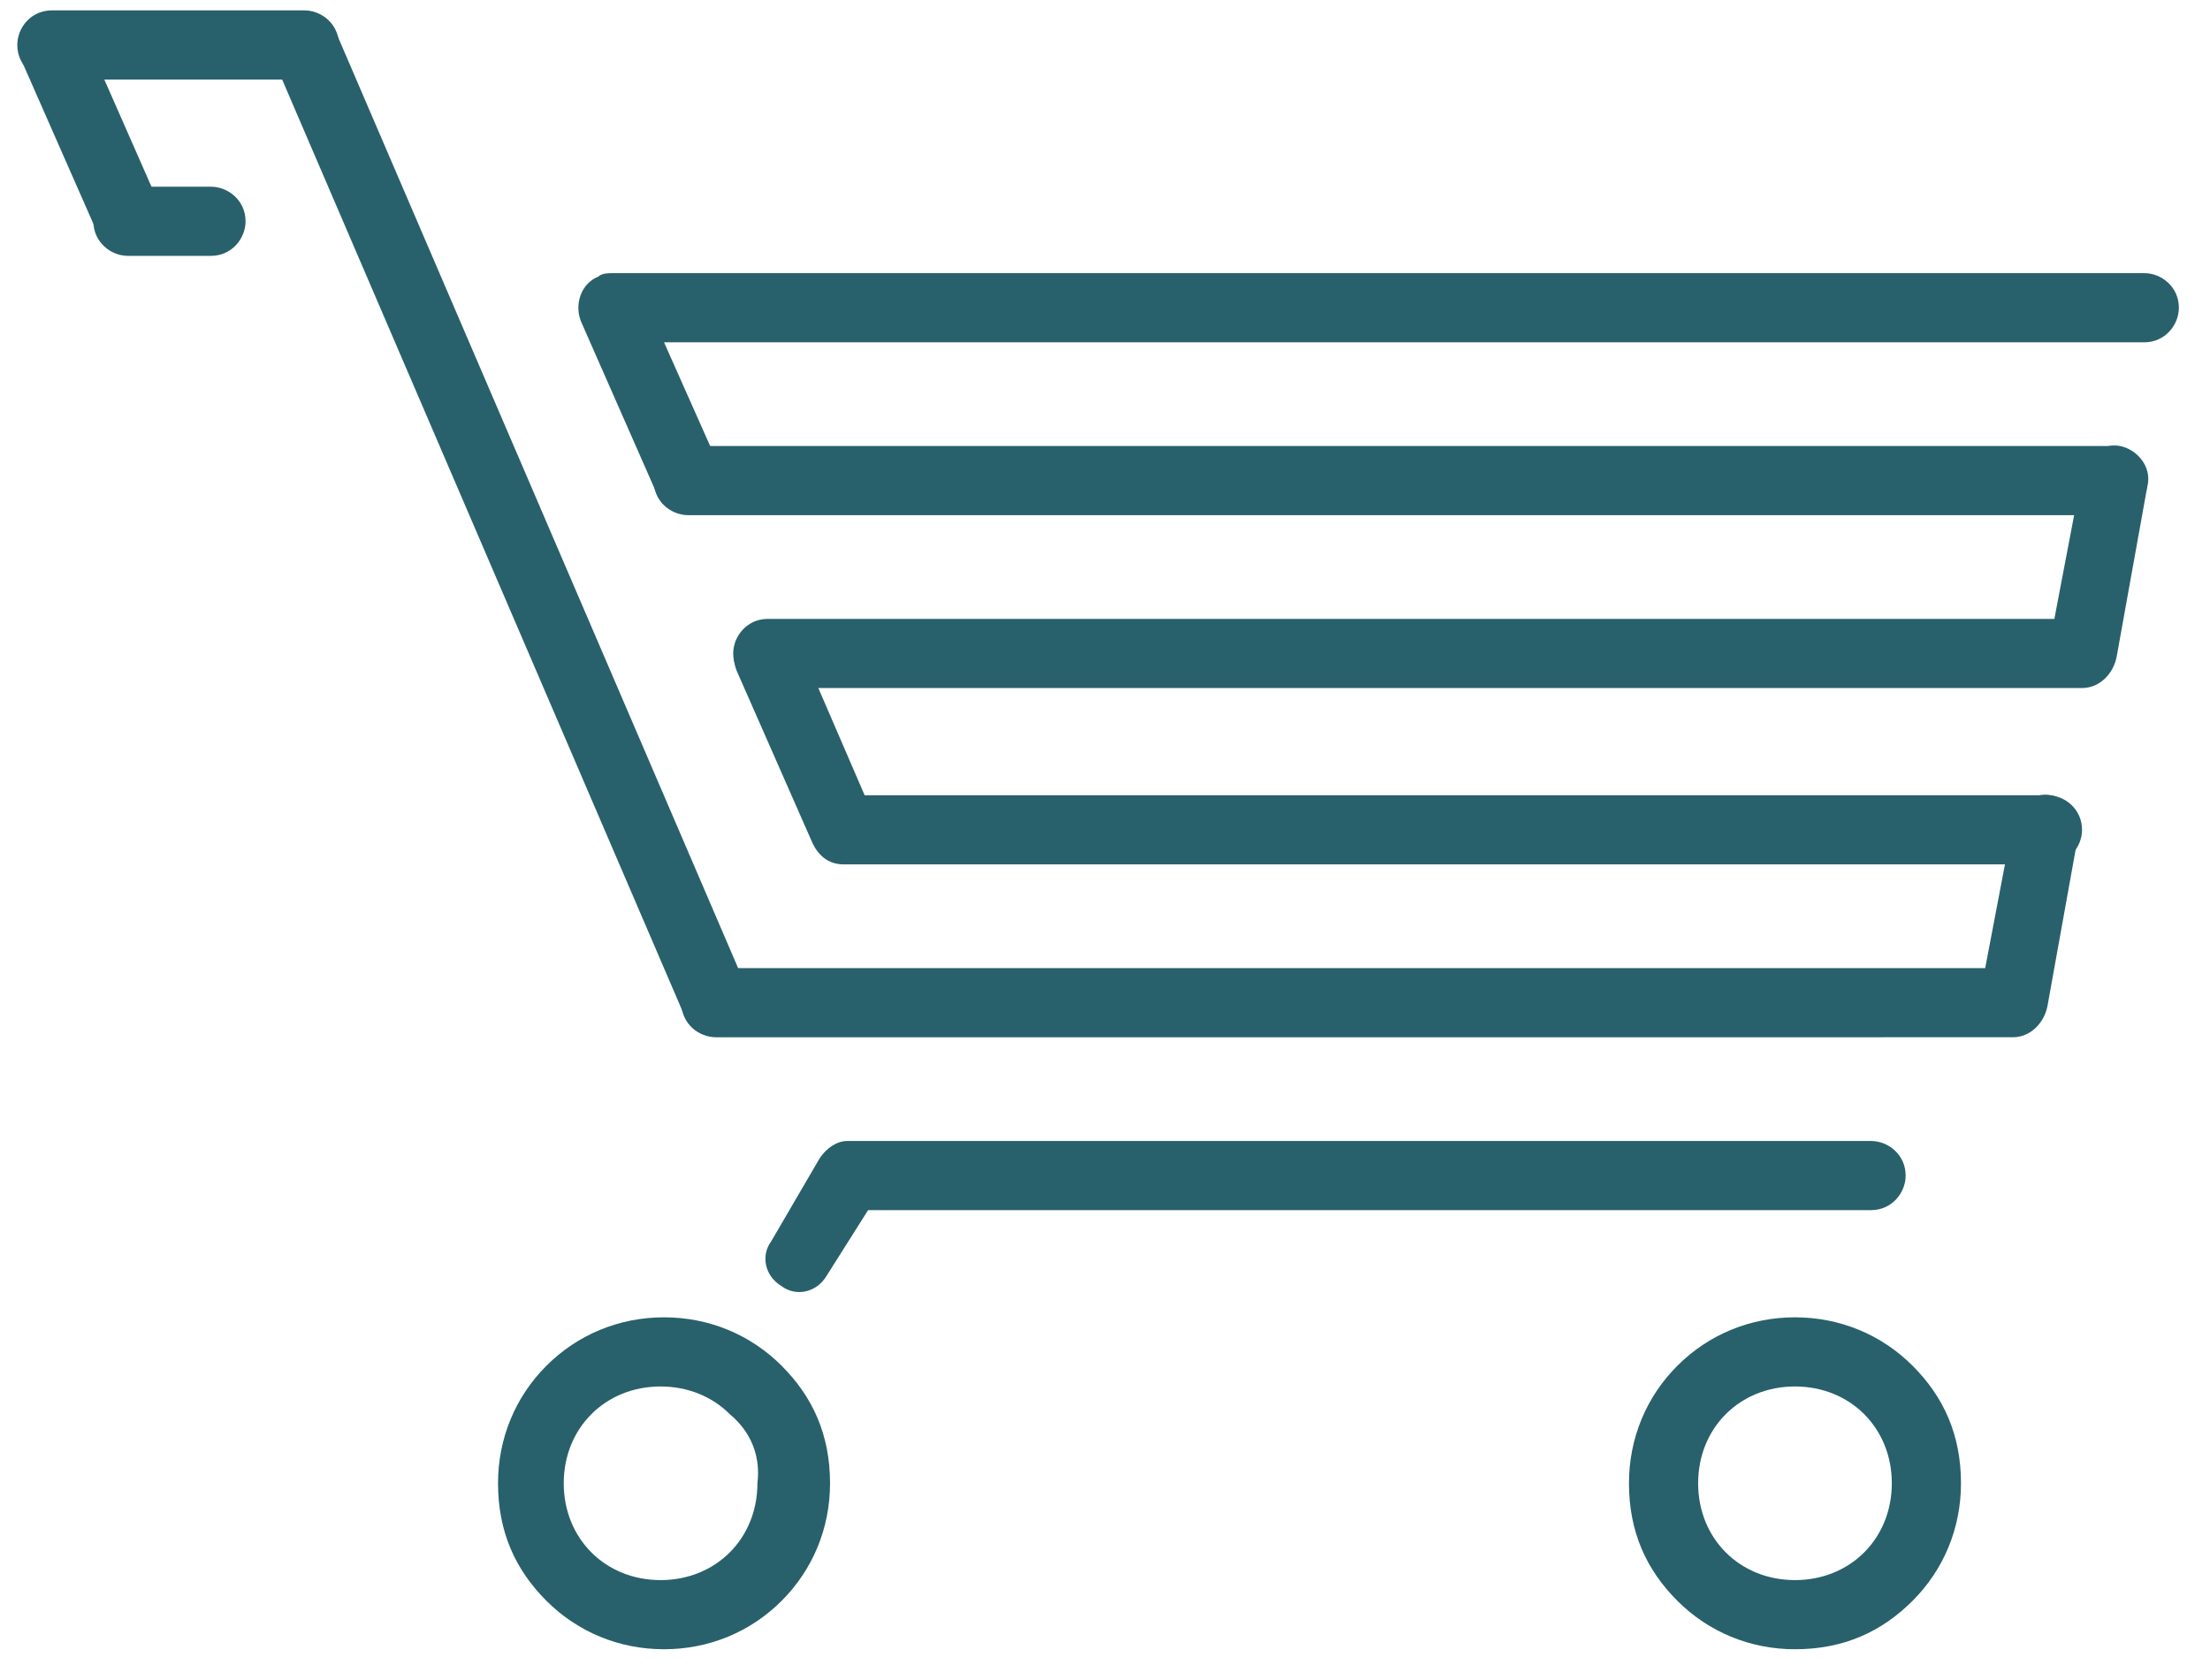 <?xml version="1.0" encoding="utf-8"?>
<!-- Generator: Adobe Illustrator 20.1.0, SVG Export Plug-In . SVG Version: 6.00 Build 0)  -->
<svg version="1.1" id="Слой_1" xmlns="http://www.w3.org/2000/svg" xmlns:xlink="http://www.w3.org/1999/xlink" x="0px" y="0px"
	 viewBox="0 0 63.9 48.6" style="enable-background:new 0 0 63.9 48.6;" xml:space="preserve">
<style type="text/css">
	.st0{display:none;}
	.st1{fill:#28616B;}
	.st2{fill:none;}
</style>
<g id="Слой_1_1_" class="st0">
</g>
<g id="Слой_2">
	<g>
		<path class="st1" d="M51.9,38.1c1.3,0,2.5,0.5,3.4,1.4s1.4,2,1.4,3.4c0,1.3-0.5,2.5-1.4,3.4s-2,1.4-3.4,1.4
			c-1.3,0-2.5-0.5-3.4-1.4s-1.4-2-1.4-3.4c0-1.3,0.5-2.5,1.4-3.4S50.6,38.1,51.9,38.1L51.9,38.1z M53.9,40.9c-0.5-0.5-1.2-0.8-2-0.8
			s-1.5,0.3-2,0.8s-0.8,1.2-0.8,2s0.3,1.5,0.8,2s1.2,0.8,2,0.8s1.5-0.3,2-0.8s0.8-1.2,0.8-2C54.7,42.1,54.4,41.4,53.9,40.9
			L53.9,40.9z"/>
		<path class="st1" d="M23.9,36.9c-0.3,0.5-0.9,0.6-1.3,0.3c-0.5-0.3-0.6-0.9-0.3-1.3l1.4-2.4c0.2-0.3,0.5-0.5,0.8-0.5l0,0h29.6
			c0.5,0,1,0.4,1,1c0,0.5-0.4,1-1,1h-29L23.9,36.9z"/>
		<path class="st1" d="M22.2,19.9c-0.5,0-1-0.4-1-1c0-0.5,0.4-1,1-1h37.2l0.8-4.2c0.1-0.5,0.6-0.9,1.1-0.8s0.9,0.6,0.8,1.1l-0.9,5
			c-0.1,0.5-0.5,0.9-1,0.9C60.2,19.9,22.2,19.9,22.2,19.9z"/>
		<path class="st1" d="M61.1,12.9c0.5,0,1,0.4,1,1c0,0.5-0.4,1-1,1H19.9c-0.5,0-1-0.4-1-1c0-0.5,0.4-1,1-1H61.1z"/>
		<path class="st1" d="M20.7,30c-0.5,0-1-0.4-1-1s0.4-1,1-1h36.7l0.8-4.2c0.1-0.5,0.6-0.9,1.1-0.8c0.5,0.1,0.9,0.6,0.8,1.1l-0.9,5
			c-0.1,0.5-0.5,0.9-1,0.9H20.7z"/>
		<path class="st1" d="M8.8,0.3c0.5,0,1,0.4,1,1c0,0.5-0.4,1-1,1H1.5c-0.5,0-1-0.4-1-1c0-0.5,0.4-1,1-1H8.8z"/>
		<path class="st1" d="M21.6,28.6c0.2,0.5,0,1.1-0.5,1.3s-1.1,0-1.3-0.5L7.9,1.7c-0.2-0.5,0-1.1,0.5-1.3s1.1,0,1.3,0.5L21.6,28.6z"
			/>
		<path class="st1" d="M59.2,23c0.5,0,1,0.4,1,1c0,0.5-0.4,1-1,1H24.4c-0.4,0-0.7-0.2-0.9-0.6l-2.2-5c-0.2-0.5,0-1.1,0.5-1.3
			c0.5-0.2,1.1,0,1.3,0.5L25,23H59.2z"/>
		<path class="st1" d="M4.6,5.9c0.2,0.5,0,1.1-0.5,1.3C3.6,7.4,3,7.2,2.8,6.7l-2.2-5c-0.2-0.5,0-1.1,0.5-1.3s1.1,0,1.3,0.5L4.6,5.9z
			"/>
		<rect x="0.5" y="0.3" class="st2" width="63.4" height="48.3"/>
		<path class="st1" d="M20.8,13.5c0.2,0.5,0,1.1-0.5,1.3c-0.5,0.2-1.1,0-1.3-0.5l-2.2-5c-0.2-0.5,0-1.1,0.5-1.3
			c0.1-0.1,0.3-0.1,0.4-0.1H62c0.5,0,1,0.4,1,1c0,0.5-0.4,1-1,1H19.2L20.8,13.5z"/>
		<path class="st1" d="M6.1,5.4c0.5,0,1,0.4,1,1c0,0.5-0.4,1-1,1H3.7c-0.5,0-1-0.4-1-1c0-0.5,0.4-1,1-1H6.1z"/>
		<path class="st1" d="M19.2,38.1c1.3,0,2.5,0.5,3.4,1.4s1.4,2,1.4,3.4c0,1.3-0.5,2.5-1.4,3.4c-0.9,0.9-2.1,1.4-3.4,1.4
			s-2.5-0.5-3.4-1.4s-1.4-2-1.4-3.4c0-1.3,0.5-2.5,1.4-3.4C16.7,38.6,17.9,38.1,19.2,38.1L19.2,38.1z M21.1,40.9
			c-0.5-0.5-1.2-0.8-2-0.8s-1.5,0.3-2,0.8s-0.8,1.2-0.8,2s0.3,1.5,0.8,2s1.2,0.8,2,0.8s1.5-0.3,2-0.8s0.8-1.2,0.8-2
			C22,42.1,21.7,41.4,21.1,40.9L21.1,40.9z"/>
	</g>
</g>
<g id="Слой_3" class="st0">
</g>
</svg>

